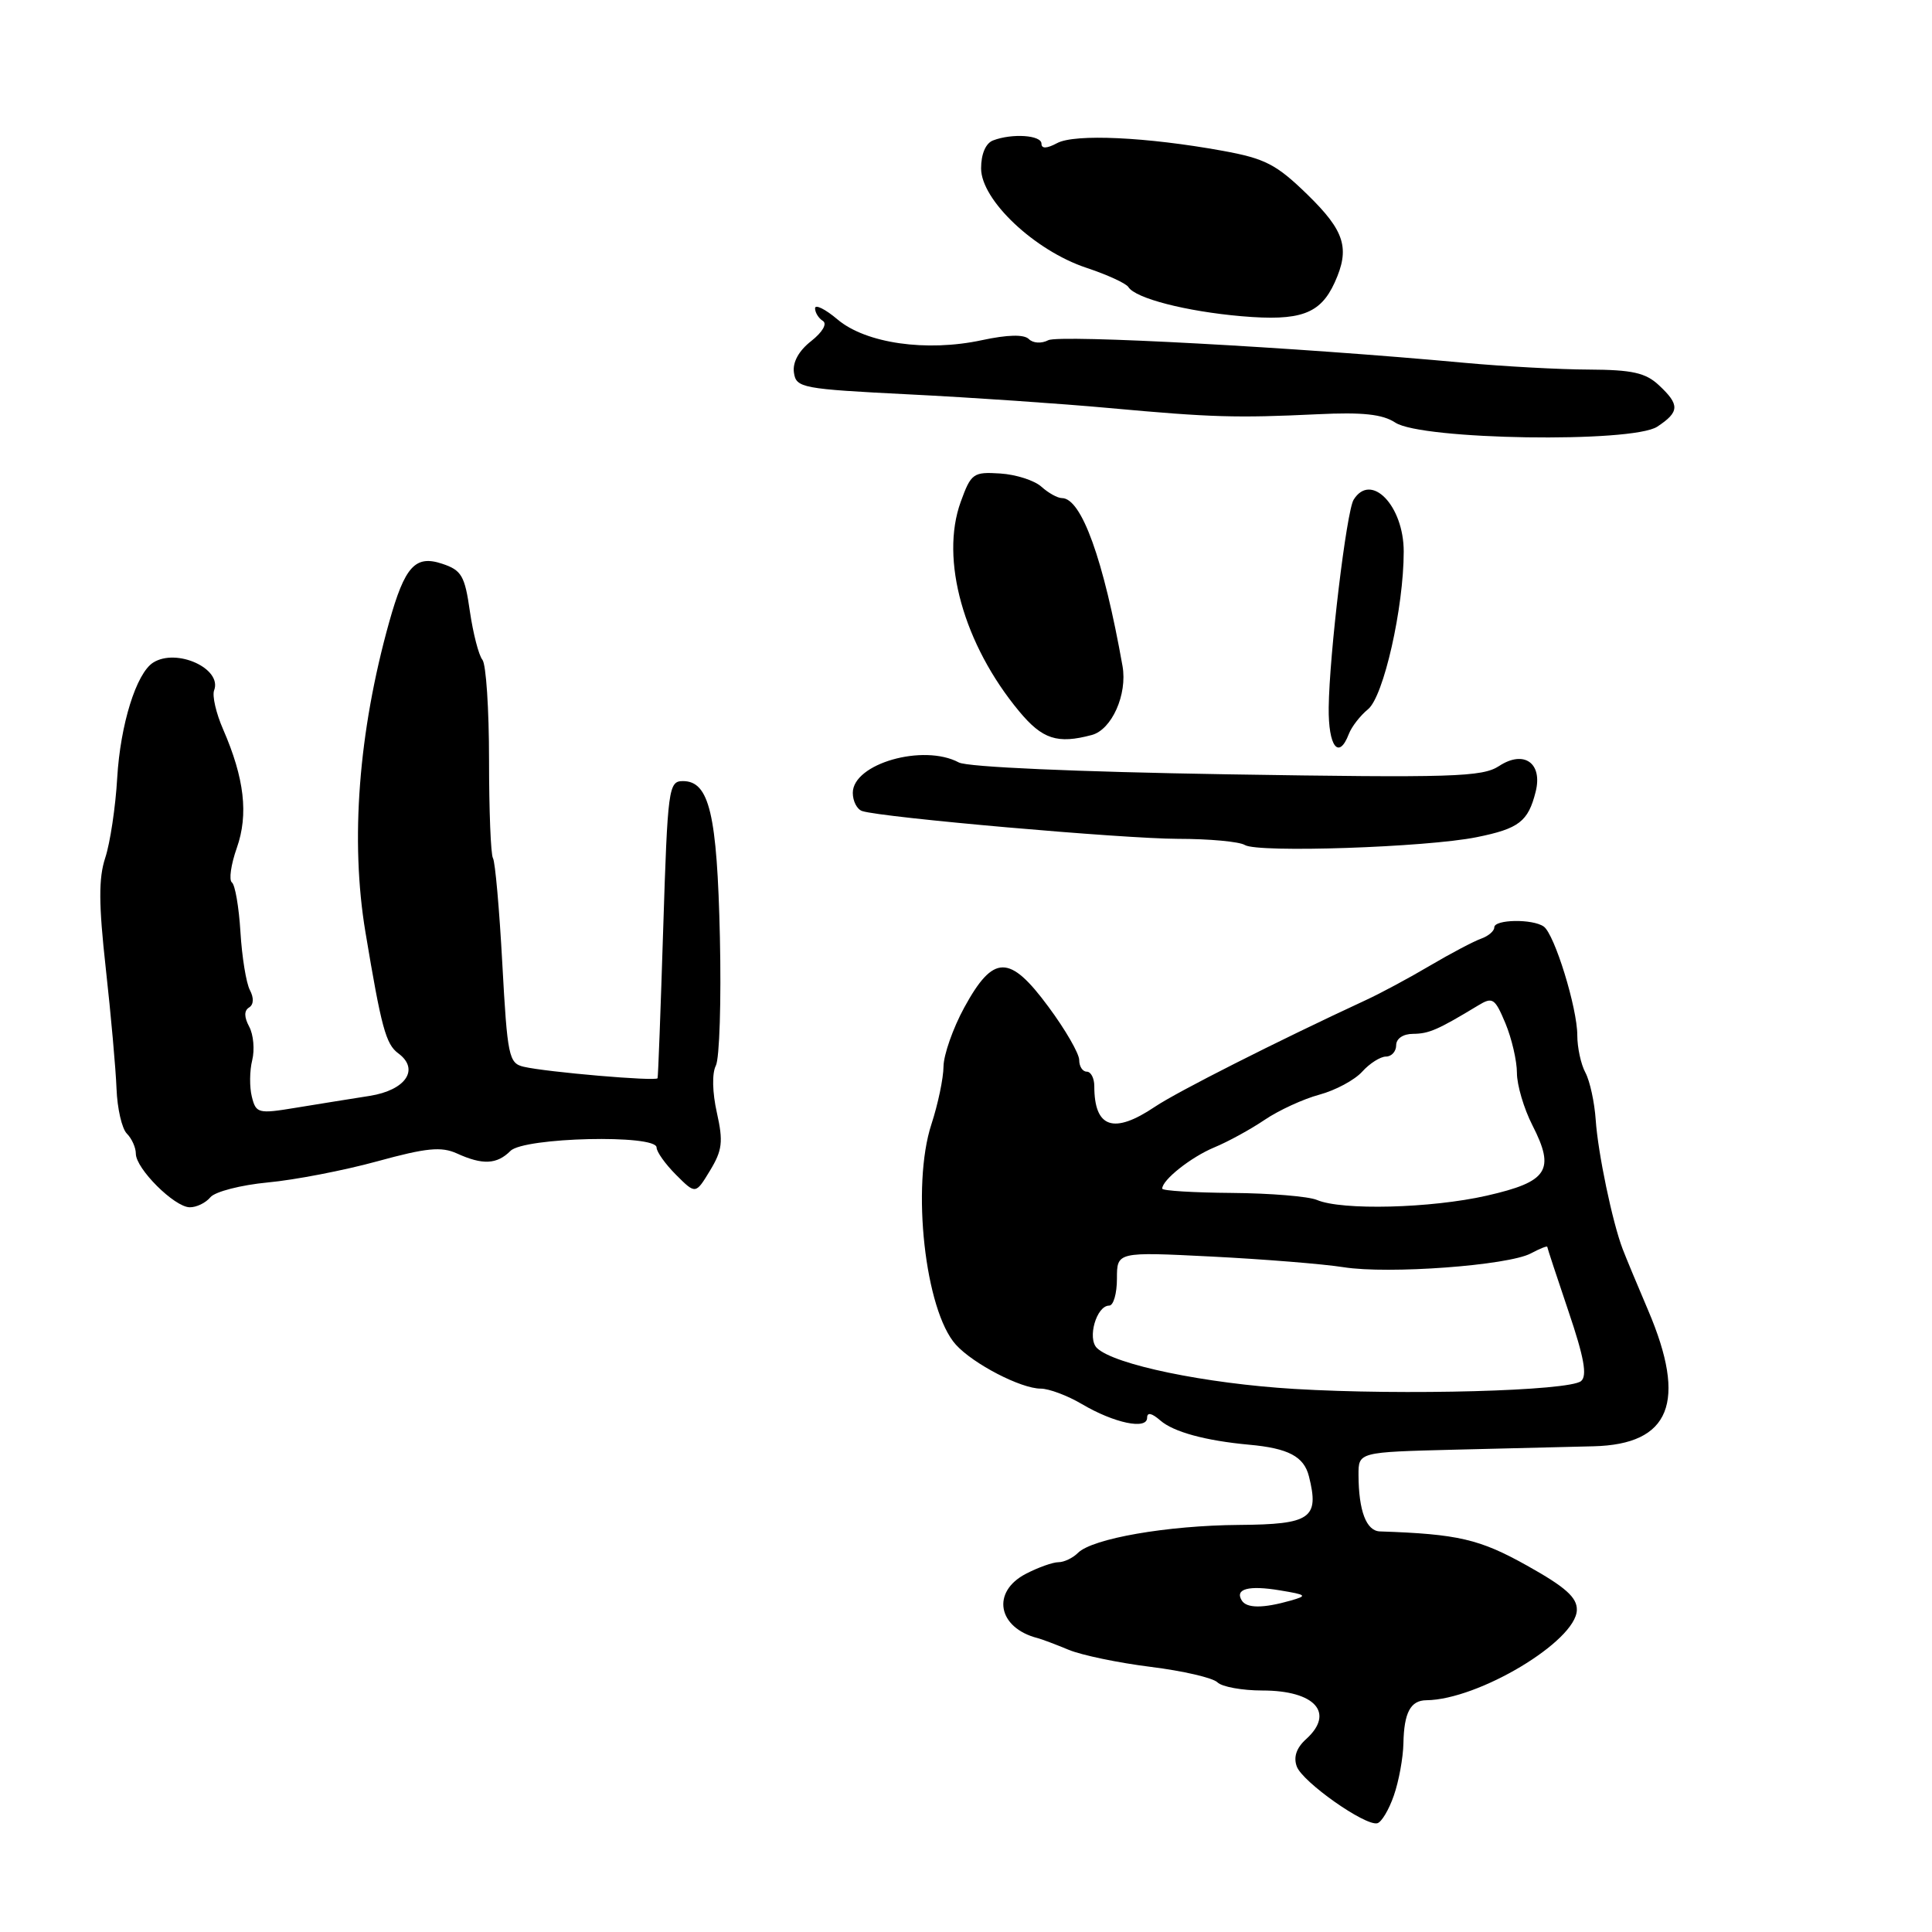 <?xml version="1.0" encoding="UTF-8" standalone="no"?>
<!DOCTYPE svg PUBLIC "-//W3C//DTD SVG 1.1//EN" "http://www.w3.org/Graphics/SVG/1.1/DTD/svg11.dtd" >
<svg xmlns="http://www.w3.org/2000/svg" xmlns:xlink="http://www.w3.org/1999/xlink" version="1.1" viewBox="0 0 256 256">
 <g >
 <path fill="currentColor"
d=" M 184.69 237.92 C 185.35 236.04 185.92 232.93 185.96 231.00 C 186.04 226.93 186.90 225.31 189.00 225.29 C 195.90 225.22 208.83 217.47 208.94 213.34 C 208.99 211.68 207.43 210.29 202.34 207.45 C 196.05 203.93 193.19 203.27 182.85 202.92 C 181.04 202.86 180.03 200.20 180.01 195.45 C 180.00 192.41 180.00 192.41 192.75 192.09 C 199.76 191.92 208.04 191.72 211.15 191.64 C 221.33 191.39 223.58 185.80 218.39 173.63 C 216.95 170.26 215.43 166.60 215.01 165.50 C 213.65 161.95 211.73 152.74 211.44 148.39 C 211.28 146.06 210.67 143.25 210.08 142.14 C 209.48 141.04 209.00 138.80 209.00 137.18 C 209.00 133.55 205.98 123.77 204.55 122.77 C 203.07 121.73 198.00 121.82 198.00 122.88 C 198.00 123.37 197.21 124.04 196.25 124.38 C 195.29 124.72 192.25 126.32 189.50 127.94 C 186.75 129.57 182.93 131.62 181.00 132.51 C 169.14 138.01 156.01 144.65 153.02 146.66 C 147.56 150.33 145.00 149.46 145.00 143.92 C 145.00 142.86 144.55 142.00 144.00 142.00 C 143.45 142.00 143.00 141.31 143.00 140.46 C 143.00 139.61 141.17 136.43 138.92 133.40 C 133.77 126.42 131.63 126.44 127.77 133.50 C 126.27 136.25 125.04 139.77 125.02 141.31 C 125.01 142.86 124.29 146.30 123.42 148.96 C 120.74 157.15 122.57 173.66 126.66 178.18 C 128.97 180.73 135.28 184.00 137.90 184.00 C 138.99 184.00 141.45 184.92 143.36 186.05 C 147.63 188.57 152.00 189.49 152.00 187.86 C 152.00 187.10 152.61 187.23 153.75 188.22 C 155.49 189.74 159.73 190.90 165.50 191.43 C 170.71 191.90 172.78 192.99 173.44 195.62 C 174.84 201.19 173.69 201.99 164.18 202.06 C 154.66 202.13 144.74 203.86 142.83 205.77 C 142.15 206.45 140.99 207.00 140.25 207.00 C 139.51 207.00 137.57 207.69 135.95 208.53 C 131.32 210.92 132.19 215.71 137.50 217.06 C 138.05 217.20 139.90 217.90 141.61 218.61 C 143.32 219.32 148.21 220.34 152.48 220.87 C 156.74 221.40 160.72 222.32 161.32 222.92 C 161.91 223.51 164.59 224.00 167.27 224.00 C 174.24 224.00 176.91 226.96 173.07 230.44 C 171.78 231.60 171.37 232.82 171.83 234.07 C 172.59 236.13 180.89 241.98 182.50 241.59 C 183.05 241.46 184.04 239.81 184.69 237.92 Z  M 27.88 158.64 C 28.50 157.90 31.92 157.02 35.49 156.68 C 39.06 156.35 45.58 155.09 49.99 153.88 C 56.51 152.09 58.48 151.90 60.55 152.84 C 63.95 154.39 65.84 154.30 67.64 152.50 C 69.44 150.70 87.00 150.29 87.00 152.05 C 87.00 152.62 88.16 154.25 89.58 155.67 C 92.17 158.26 92.17 158.26 94.08 155.11 C 95.71 152.42 95.85 151.28 94.99 147.44 C 94.39 144.77 94.33 142.22 94.85 141.21 C 95.34 140.27 95.58 132.60 95.39 124.18 C 95.02 107.85 93.99 103.50 90.49 103.50 C 88.59 103.50 88.47 104.42 87.88 123.00 C 87.54 133.72 87.21 142.67 87.13 142.87 C 86.97 143.31 72.41 142.06 69.39 141.35 C 67.42 140.89 67.23 139.97 66.56 127.70 C 66.17 120.47 65.61 114.17 65.32 113.71 C 65.03 113.24 64.80 107.38 64.80 100.68 C 64.80 93.98 64.41 88.01 63.92 87.42 C 63.43 86.82 62.69 83.93 62.26 81.00 C 61.59 76.29 61.16 75.55 58.59 74.70 C 55.02 73.51 53.64 75.03 51.56 82.46 C 47.50 96.99 46.40 111.40 48.42 123.50 C 50.53 136.15 51.12 138.35 52.77 139.57 C 55.64 141.68 53.78 144.45 48.99 145.21 C 46.52 145.60 42.13 146.30 39.22 146.78 C 34.21 147.61 33.92 147.53 33.37 145.32 C 33.05 144.05 33.07 141.87 33.42 140.48 C 33.76 139.09 33.59 137.10 33.02 136.04 C 32.34 134.76 32.33 133.92 33.00 133.50 C 33.62 133.12 33.66 132.23 33.11 131.19 C 32.62 130.26 32.06 126.80 31.86 123.50 C 31.66 120.20 31.15 117.24 30.73 116.93 C 30.31 116.62 30.60 114.55 31.38 112.35 C 32.94 107.92 32.39 103.13 29.56 96.63 C 28.63 94.51 28.10 92.19 28.37 91.48 C 29.48 88.59 23.39 85.83 20.29 87.80 C 18.06 89.22 15.95 95.99 15.53 103.08 C 15.31 106.95 14.59 111.70 13.95 113.65 C 13.05 116.38 13.07 119.78 14.02 128.35 C 14.70 134.48 15.34 141.64 15.44 144.26 C 15.54 146.88 16.15 149.55 16.81 150.21 C 17.46 150.86 18.00 152.06 18.00 152.87 C 18.00 154.85 23.10 159.94 25.13 159.97 C 26.02 159.99 27.26 159.39 27.88 158.64 Z  M 195.67 110.93 C 201.27 109.80 202.49 108.86 203.48 104.92 C 204.44 101.11 201.93 99.34 198.64 101.50 C 196.41 102.96 192.54 103.08 162.56 102.60 C 142.57 102.27 128.19 101.64 127.05 101.03 C 122.34 98.51 113.00 101.19 113.00 105.06 C 113.00 106.16 113.56 107.25 114.25 107.47 C 116.89 108.33 148.87 111.14 156.07 111.15 C 160.23 111.15 164.23 111.52 164.95 111.97 C 166.67 113.03 189.01 112.28 195.67 110.93 Z  M 178.73 97.25 C 179.10 96.29 180.24 94.82 181.27 93.98 C 183.33 92.31 186.00 80.53 186.00 73.08 C 186.00 67.00 181.66 62.51 179.36 66.22 C 178.42 67.75 176.14 86.74 176.06 93.75 C 176.00 98.92 177.39 100.75 178.73 97.25 Z  M 144.67 97.39 C 147.32 96.68 149.40 92.01 148.74 88.26 C 146.23 74.12 143.30 66.00 140.71 66.00 C 140.13 66.00 138.91 65.32 137.99 64.49 C 137.07 63.66 134.61 62.87 132.53 62.74 C 128.96 62.51 128.67 62.72 127.30 66.50 C 124.54 74.11 127.68 85.38 135.04 94.25 C 138.12 97.96 140.11 98.61 144.67 97.39 Z  M 219.59 56.54 C 222.56 54.58 222.60 53.64 219.81 51.04 C 218.05 49.39 216.26 49.00 210.56 48.97 C 206.68 48.96 199.22 48.55 194.00 48.07 C 171.89 46.02 140.38 44.31 138.90 45.08 C 138.00 45.55 136.88 45.48 136.33 44.93 C 135.69 44.29 133.52 44.34 130.08 45.08 C 122.76 46.65 114.74 45.50 110.99 42.34 C 109.35 40.95 108.00 40.29 108.00 40.85 C 108.00 41.42 108.47 42.17 109.03 42.52 C 109.64 42.89 108.99 44.01 107.48 45.20 C 105.84 46.48 105.00 48.01 105.20 49.37 C 105.49 51.40 106.22 51.54 120.50 52.26 C 128.75 52.67 140.68 53.49 147.00 54.07 C 160.56 55.31 163.84 55.40 174.55 54.89 C 180.55 54.60 183.19 54.88 184.89 56.00 C 188.37 58.29 216.25 58.72 219.59 56.54 Z  M 176.85 37.44 C 178.91 32.91 178.20 30.62 173.25 25.79 C 169.12 21.77 167.65 21.01 162.00 19.98 C 151.93 18.15 142.42 17.71 140.08 18.96 C 138.70 19.70 138.00 19.72 138.00 19.04 C 138.00 17.90 134.10 17.64 131.58 18.61 C 130.61 18.98 130.00 20.41 130.00 22.31 C 130.00 26.51 137.09 33.20 143.94 35.48 C 146.71 36.40 149.22 37.55 149.52 38.04 C 150.45 39.53 157.14 41.26 164.50 41.90 C 172.30 42.57 174.94 41.62 176.85 37.44 Z  M 164.54 212.07 C 163.59 210.53 165.46 210.04 169.59 210.73 C 173.17 211.32 173.29 211.44 171.00 212.09 C 167.34 213.13 165.19 213.12 164.54 212.07 Z  M 171.50 184.04 C 159.72 183.33 147.62 180.82 145.35 178.62 C 144.04 177.34 145.29 173.00 146.97 173.00 C 147.54 173.00 148.00 171.40 148.00 169.43 C 148.00 165.87 148.00 165.87 160.54 166.50 C 167.43 166.85 175.30 167.48 178.02 167.91 C 183.98 168.86 199.86 167.68 202.85 166.08 C 204.03 165.45 205.01 165.06 205.02 165.21 C 205.03 165.37 206.30 169.22 207.84 173.78 C 209.90 179.86 210.34 182.30 209.50 183.00 C 207.92 184.31 186.00 184.91 171.50 184.04 Z  M 174.50 159.00 C 173.40 158.53 168.34 158.11 163.25 158.07 C 158.16 158.03 154.00 157.78 154.00 157.50 C 154.00 156.34 157.82 153.32 160.89 152.04 C 162.71 151.29 165.72 149.64 167.58 148.38 C 169.44 147.12 172.70 145.62 174.82 145.05 C 176.94 144.48 179.50 143.11 180.50 142.00 C 181.49 140.90 182.92 140.00 183.65 140.00 C 184.39 140.00 185.00 139.32 185.00 138.50 C 185.00 137.62 185.92 136.99 187.25 136.99 C 189.35 136.97 190.52 136.46 195.86 133.23 C 197.78 132.06 198.08 132.26 199.48 135.60 C 200.31 137.60 201.00 140.56 201.00 142.16 C 201.00 143.77 201.92 146.89 203.05 149.10 C 206.10 155.07 205.12 156.58 197.01 158.43 C 189.62 160.11 177.78 160.41 174.50 159.00 Z "/>
</g>
</svg>